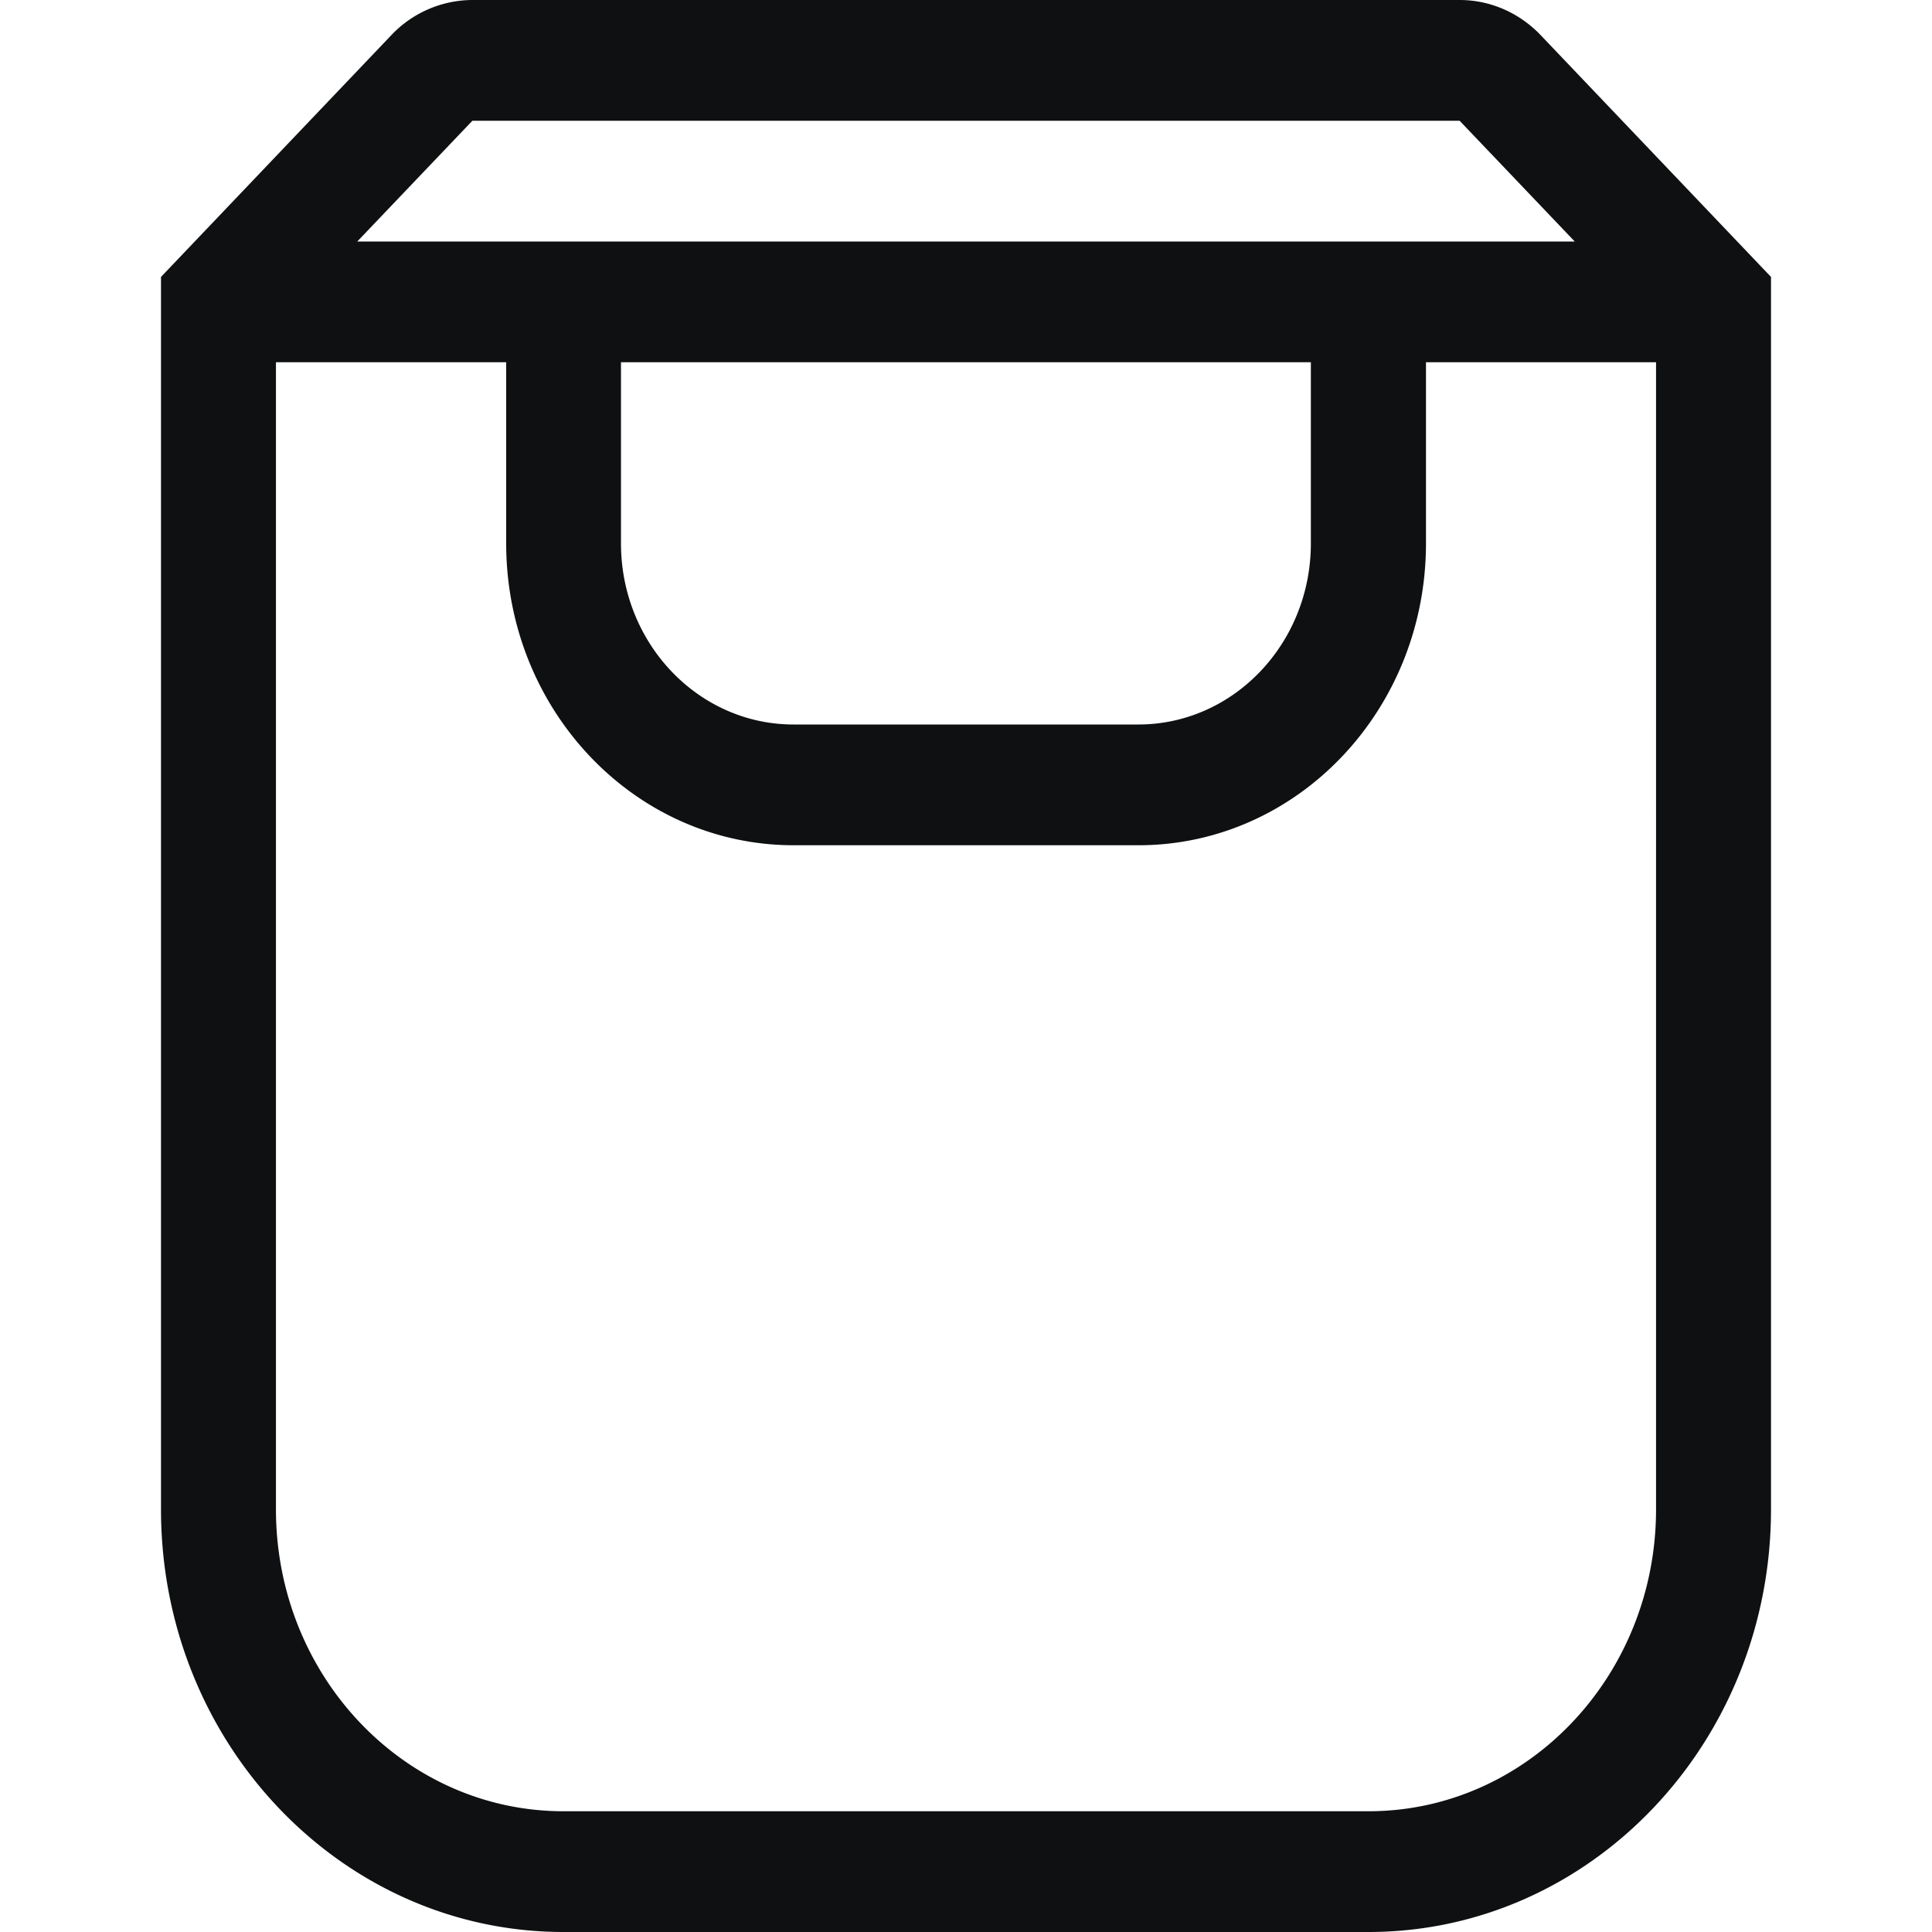 <svg xmlns="http://www.w3.org/2000/svg" fill="none" viewBox="0 0 12 12"><path fill="#0E1011" fill-rule="evenodd" d="M2.429.22A.697.697 0 0 1 2.934 0h6.132c.19 0 .371.079.505.22L11 1.72v7.655C11 10.825 9.88 12 8.5 12h-5C2.12 12 1 10.825 1 9.375V1.72L2.429.22Zm6.637.53H2.934l-.715.75h7.562L9.066.75Zm1.22 1.5H8.857v1.125c0 1.036-.8 1.875-1.786 1.875H4.93c-.987 0-1.786-.84-1.786-1.875V2.25H1.714v7.125c0 1.036.8 1.875 1.786 1.875h5c.986 0 1.786-.84 1.786-1.875V2.25Zm-6.429 0v1.125c0 .621.48 1.125 1.072 1.125H7.07c.592 0 1.072-.504 1.072-1.125V2.25H3.857Z" clip-rule="evenodd"/></svg>